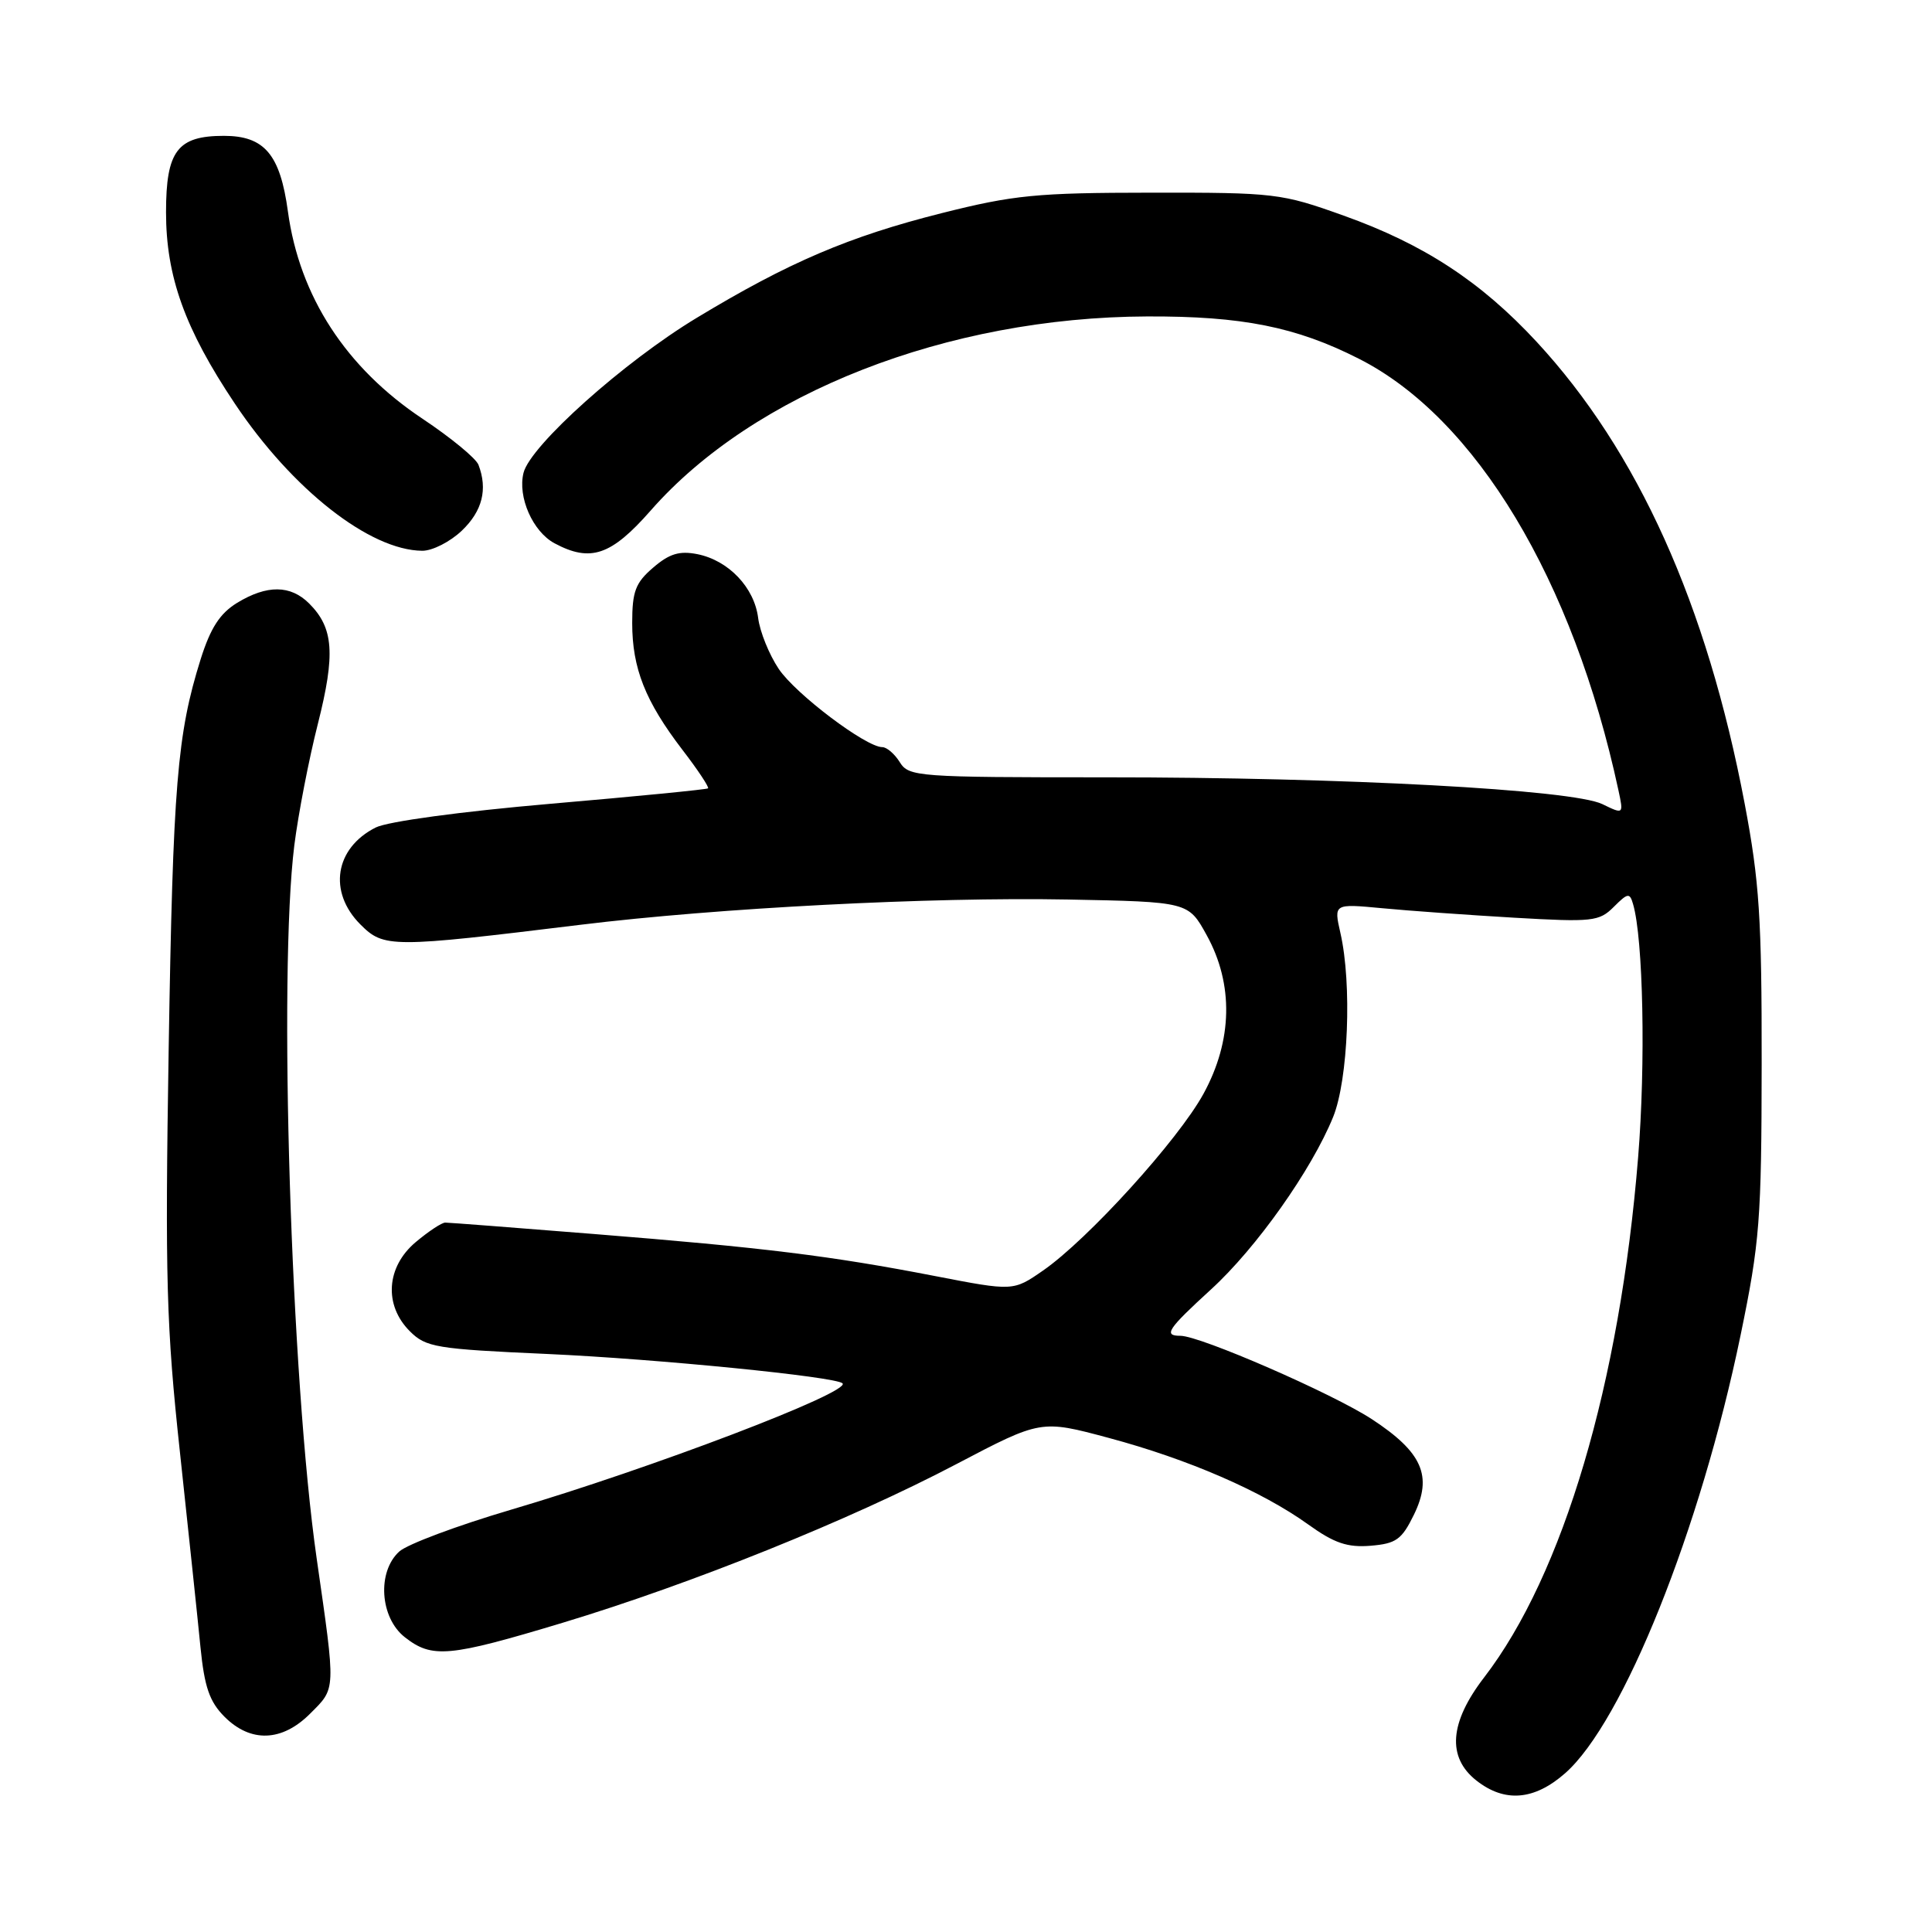 <?xml version="1.0" encoding="UTF-8" standalone="no"?>
<!DOCTYPE svg PUBLIC "-//W3C//DTD SVG 1.1//EN" "http://www.w3.org/Graphics/SVG/1.1/DTD/svg11.dtd" >
<svg xmlns="http://www.w3.org/2000/svg" xmlns:xlink="http://www.w3.org/1999/xlink" version="1.1" viewBox="0 0 256 256">
 <g >
 <path fill="currentColor"
d=" M 207.38 234.97 C 215.07 228.22 225.32 202.65 230.63 176.95 C 233.18 164.60 233.41 161.66 233.43 141.00 C 233.45 121.71 233.13 116.79 231.18 106.50 C 226.17 80.08 217.03 59.79 203.61 45.29 C 196.22 37.31 188.64 32.35 178.04 28.57 C 169.78 25.61 168.94 25.51 152.50 25.53 C 137.37 25.54 134.32 25.84 124.79 28.24 C 112.48 31.34 104.49 34.76 92.33 42.11 C 82.67 47.94 70.28 59.03 69.37 62.65 C 68.57 65.85 70.59 70.44 73.48 71.99 C 78.25 74.54 80.98 73.61 86.20 67.67 C 99.89 52.05 125.51 42.03 152.00 41.93 C 164.57 41.88 171.74 43.31 180.05 47.53 C 195.56 55.38 208.45 76.82 214.45 104.71 C 215.14 107.92 215.14 107.92 212.32 106.55 C 208.37 104.63 178.09 102.99 146.49 103.00 C 121.56 103.00 120.43 102.92 119.23 101.00 C 118.55 99.90 117.50 99.00 116.91 99.00 C 114.74 99.00 105.43 91.97 103.19 88.64 C 101.92 86.75 100.69 83.71 100.46 81.89 C 99.95 77.84 96.54 74.26 92.41 73.43 C 90.03 72.96 88.70 73.36 86.55 75.21 C 84.20 77.22 83.77 78.37 83.77 82.55 C 83.77 88.55 85.50 92.92 90.42 99.35 C 92.47 102.01 93.99 104.32 93.82 104.46 C 93.64 104.61 84.28 105.53 73.00 106.50 C 61.08 107.53 51.36 108.85 49.78 109.65 C 44.37 112.38 43.45 118.18 47.75 122.49 C 50.87 125.61 51.79 125.61 76.90 122.54 C 95.18 120.30 123.31 118.85 141.48 119.19 C 157.46 119.50 157.46 119.50 159.89 123.91 C 163.48 130.41 163.33 137.87 159.47 144.93 C 156.12 151.05 144.15 164.24 138.20 168.36 C 134.26 171.09 134.26 171.09 123.88 169.08 C 110.11 166.41 101.21 165.31 78.67 163.51 C 68.32 162.68 59.46 162.00 59.00 162.00 C 58.53 162.00 56.77 163.17 55.08 164.59 C 51.18 167.87 50.84 172.93 54.30 176.39 C 56.44 178.53 57.74 178.75 72.55 179.41 C 87.12 180.07 110.76 182.42 111.64 183.30 C 112.80 184.46 86.26 194.58 67.66 200.06 C 60.61 202.14 53.97 204.62 52.91 205.58 C 49.95 208.26 50.33 214.33 53.63 216.93 C 57.26 219.78 59.45 219.58 74.57 215.02 C 91.68 209.85 112.63 201.41 126.71 194.01 C 137.93 188.12 137.93 188.12 146.91 190.53 C 157.41 193.34 167.22 197.59 173.36 202.01 C 176.80 204.48 178.54 205.07 181.61 204.82 C 184.99 204.54 185.74 204.01 187.35 200.71 C 189.86 195.58 188.47 192.43 181.78 188.05 C 176.58 184.65 159.03 177.00 156.41 177.00 C 154.12 177.00 154.70 176.13 160.47 170.85 C 166.48 165.36 173.79 155.03 176.65 148.00 C 178.65 143.05 179.16 130.38 177.61 123.62 C 176.73 119.74 176.73 119.74 183.11 120.34 C 186.63 120.68 194.51 121.24 200.63 121.60 C 211.02 122.20 211.90 122.10 213.83 120.17 C 215.70 118.30 215.95 118.27 216.39 119.80 C 217.74 124.40 218.07 140.96 217.06 153.35 C 214.64 183.31 207.14 208.63 196.66 222.26 C 192.06 228.24 191.71 232.84 195.63 235.93 C 199.38 238.88 203.29 238.56 207.38 234.97 Z  M 41.08 227.08 C 44.54 223.62 44.51 224.26 41.96 206.50 C 38.55 182.73 36.87 129.04 39.00 112.00 C 39.52 107.88 40.92 100.63 42.12 95.91 C 44.46 86.65 44.21 83.21 40.97 79.97 C 38.50 77.50 35.38 77.47 31.42 79.88 C 29.14 81.28 27.90 83.19 26.59 87.34 C 23.47 97.29 22.92 103.94 22.35 139.00 C 21.86 169.44 22.04 175.74 23.85 192.50 C 24.97 202.95 26.20 214.53 26.56 218.23 C 27.09 223.55 27.76 225.48 29.75 227.48 C 33.21 230.94 37.36 230.80 41.08 227.08 Z  M 61.20 70.31 C 63.92 67.71 64.64 64.83 63.40 61.59 C 63.06 60.72 59.74 57.99 56.02 55.51 C 45.85 48.75 39.69 39.28 38.15 28.02 C 37.12 20.46 35.04 18.00 29.67 18.00 C 23.51 18.00 22.00 19.99 22.00 28.12 C 22.00 36.64 24.50 43.59 31.13 53.50 C 38.72 64.85 48.99 72.92 55.95 72.98 C 57.29 72.99 59.65 71.79 61.20 70.31 Z "/>
</g>
</svg>